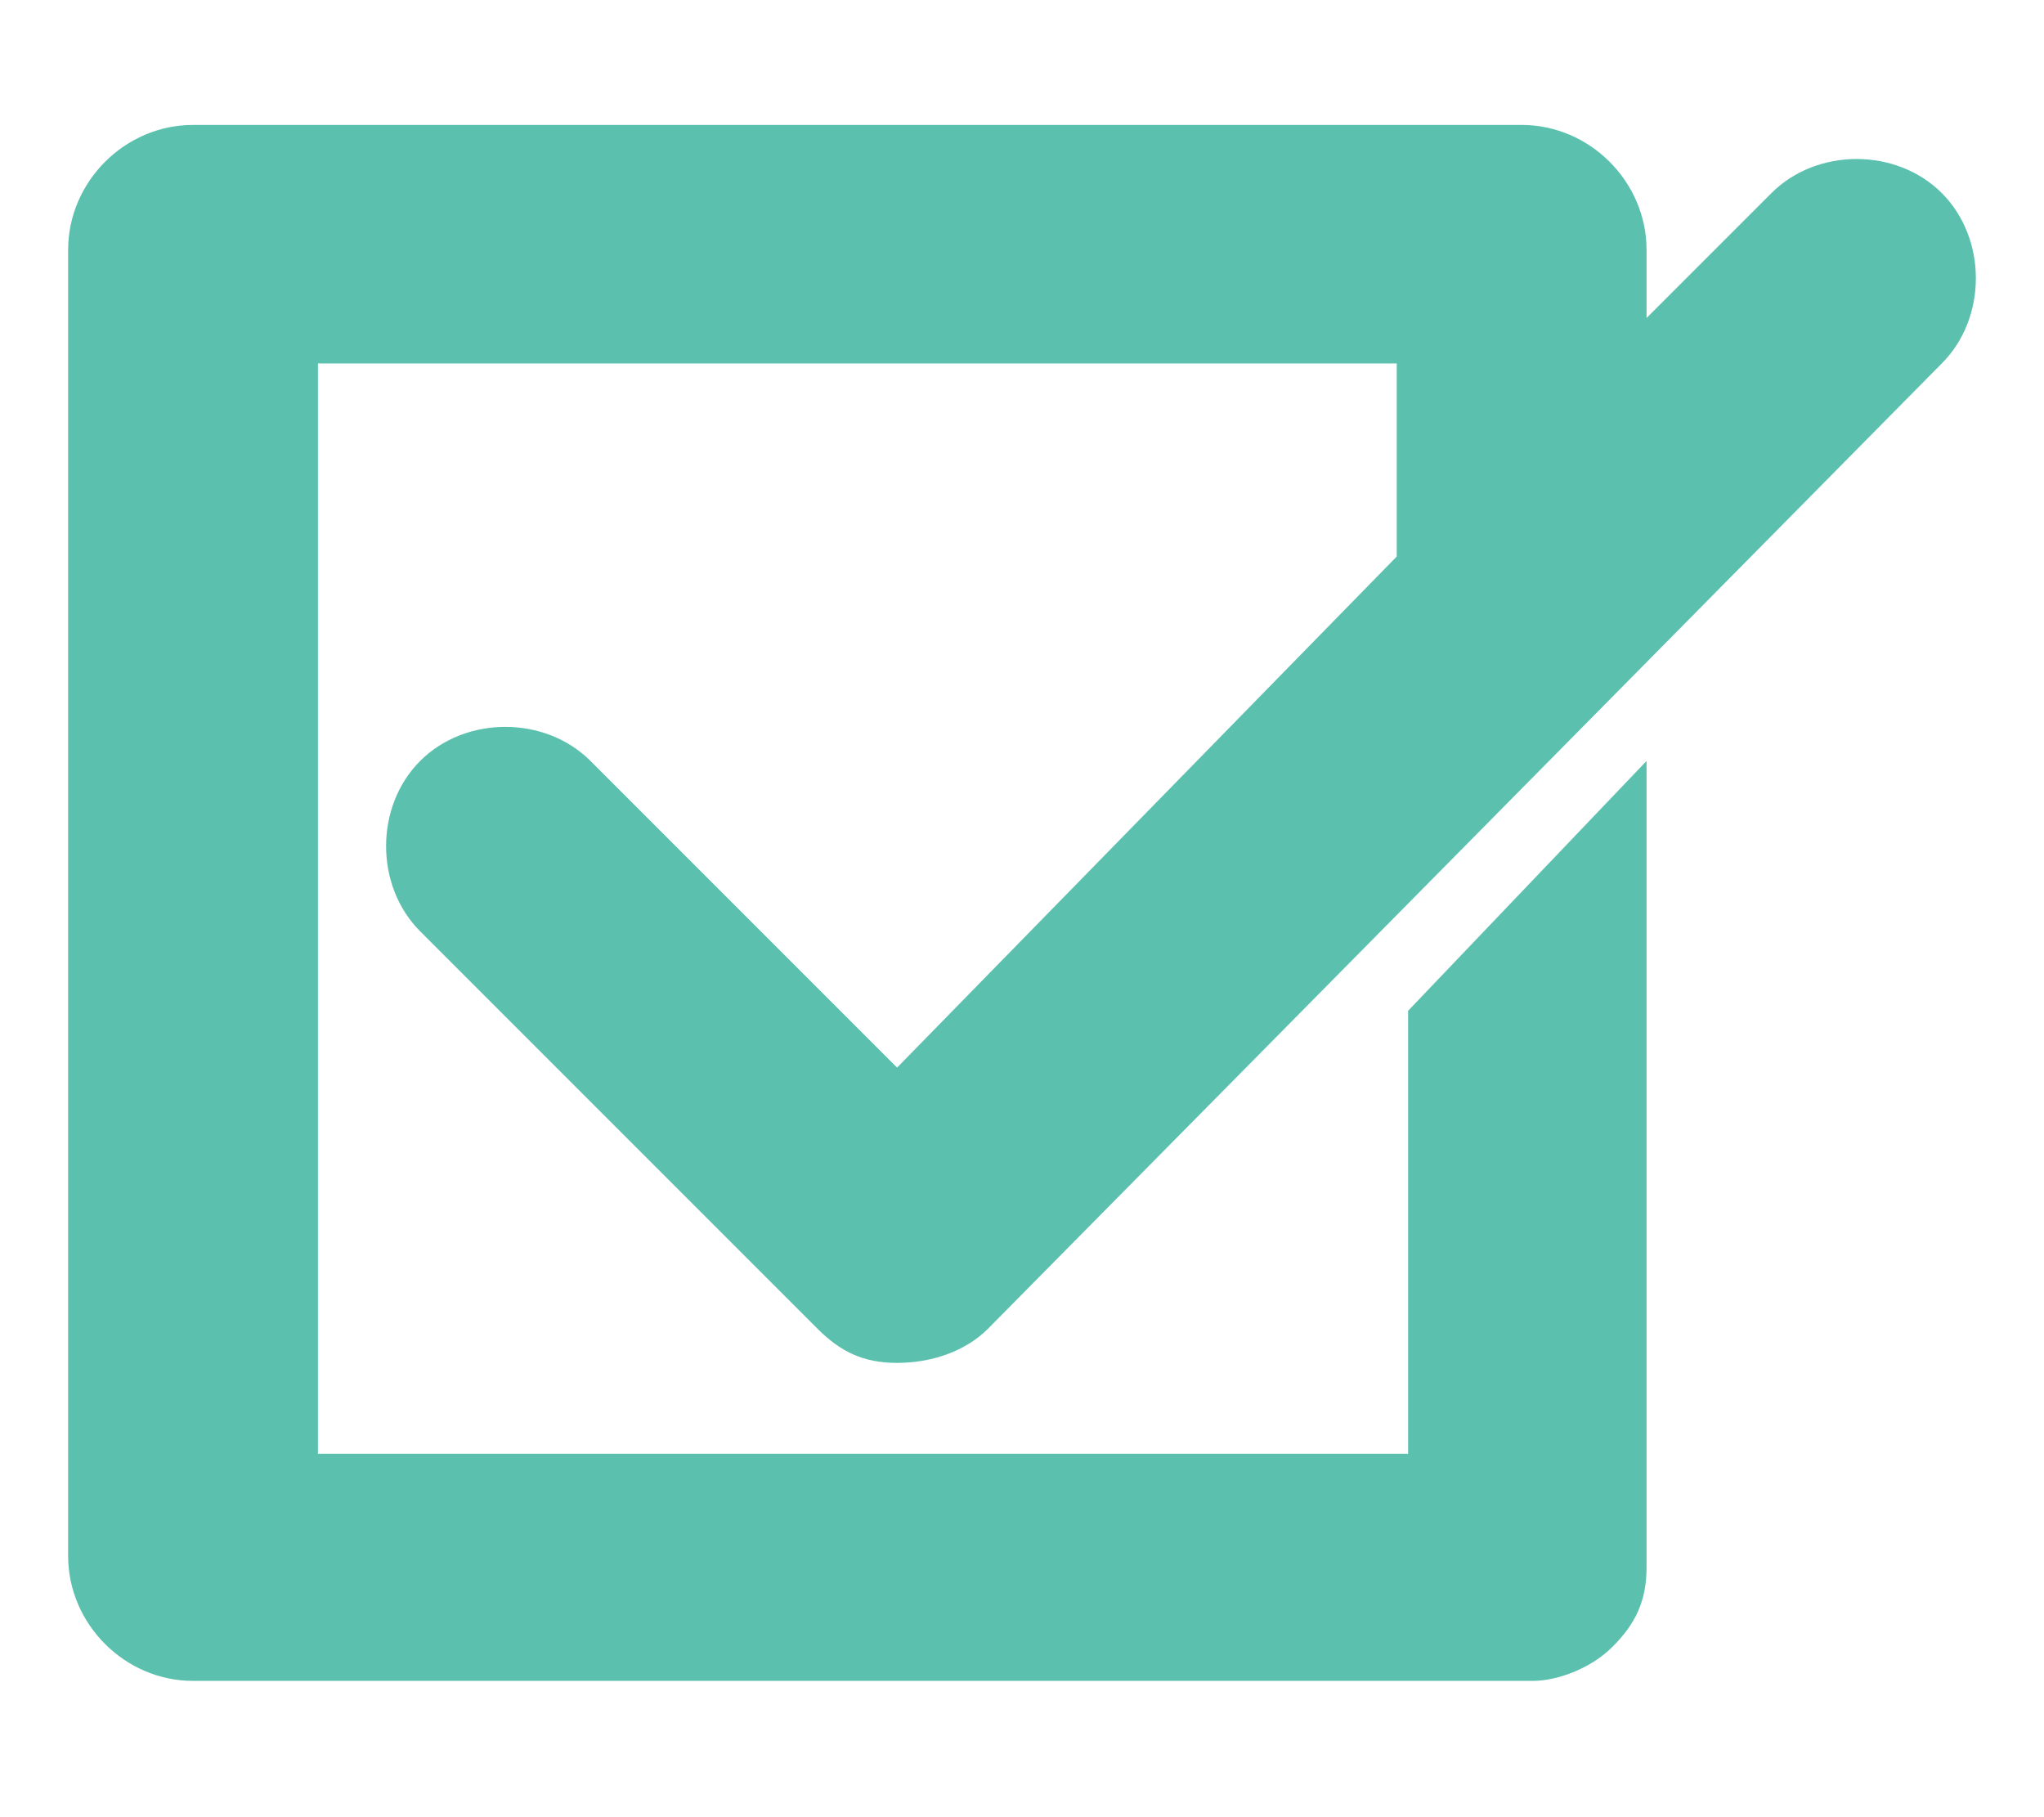 <?xml version="1.0" encoding="utf-8"?>
<!-- Generator: Adobe Illustrator 18.0.0, SVG Export Plug-In . SVG Version: 6.00 Build 0)  -->
<!DOCTYPE svg PUBLIC "-//W3C//DTD SVG 1.1//EN" "http://www.w3.org/Graphics/SVG/1.1/DTD/svg11.dtd">
<svg version="1.1" id="Layer_1" xmlns="http://www.w3.org/2000/svg" xmlns:xlink="http://www.w3.org/1999/xlink" x="0px" y="0px"
	 viewBox="0 0 18 16" enable-background="new 0 0 18 16" xml:space="preserve">
<path fill="#5BC1AE" d="M12.3,4.9V3.2H2.8v9.6h9.6V8.9l2.1-2.2v7.1c0,0.3-0.1,0.5-0.3,0.7c-0.2,0.2-0.5,0.3-0.7,0.3H1.7
	c-0.6,0-1.1-0.5-1.1-1.1V2.2c0-0.6,0.5-1.1,1.1-1.1h11.7c0.6,0,1.1,0.5,1.1,1.1v0.6l1.1-1.1c0.4-0.4,1.1-0.4,1.5,0
	c0.4,0.4,0.4,1.1,0,1.5l-8.4,8.5C8.5,11.9,8.2,12,7.9,12c0,0,0,0,0,0c-0.3,0-0.5-0.1-0.7-0.3L3.7,8.2c-0.4-0.4-0.4-1.1,0-1.5
	c0.4-0.4,1.1-0.4,1.5,0l2.7,2.7L12.3,4.9z"/>
</svg>
